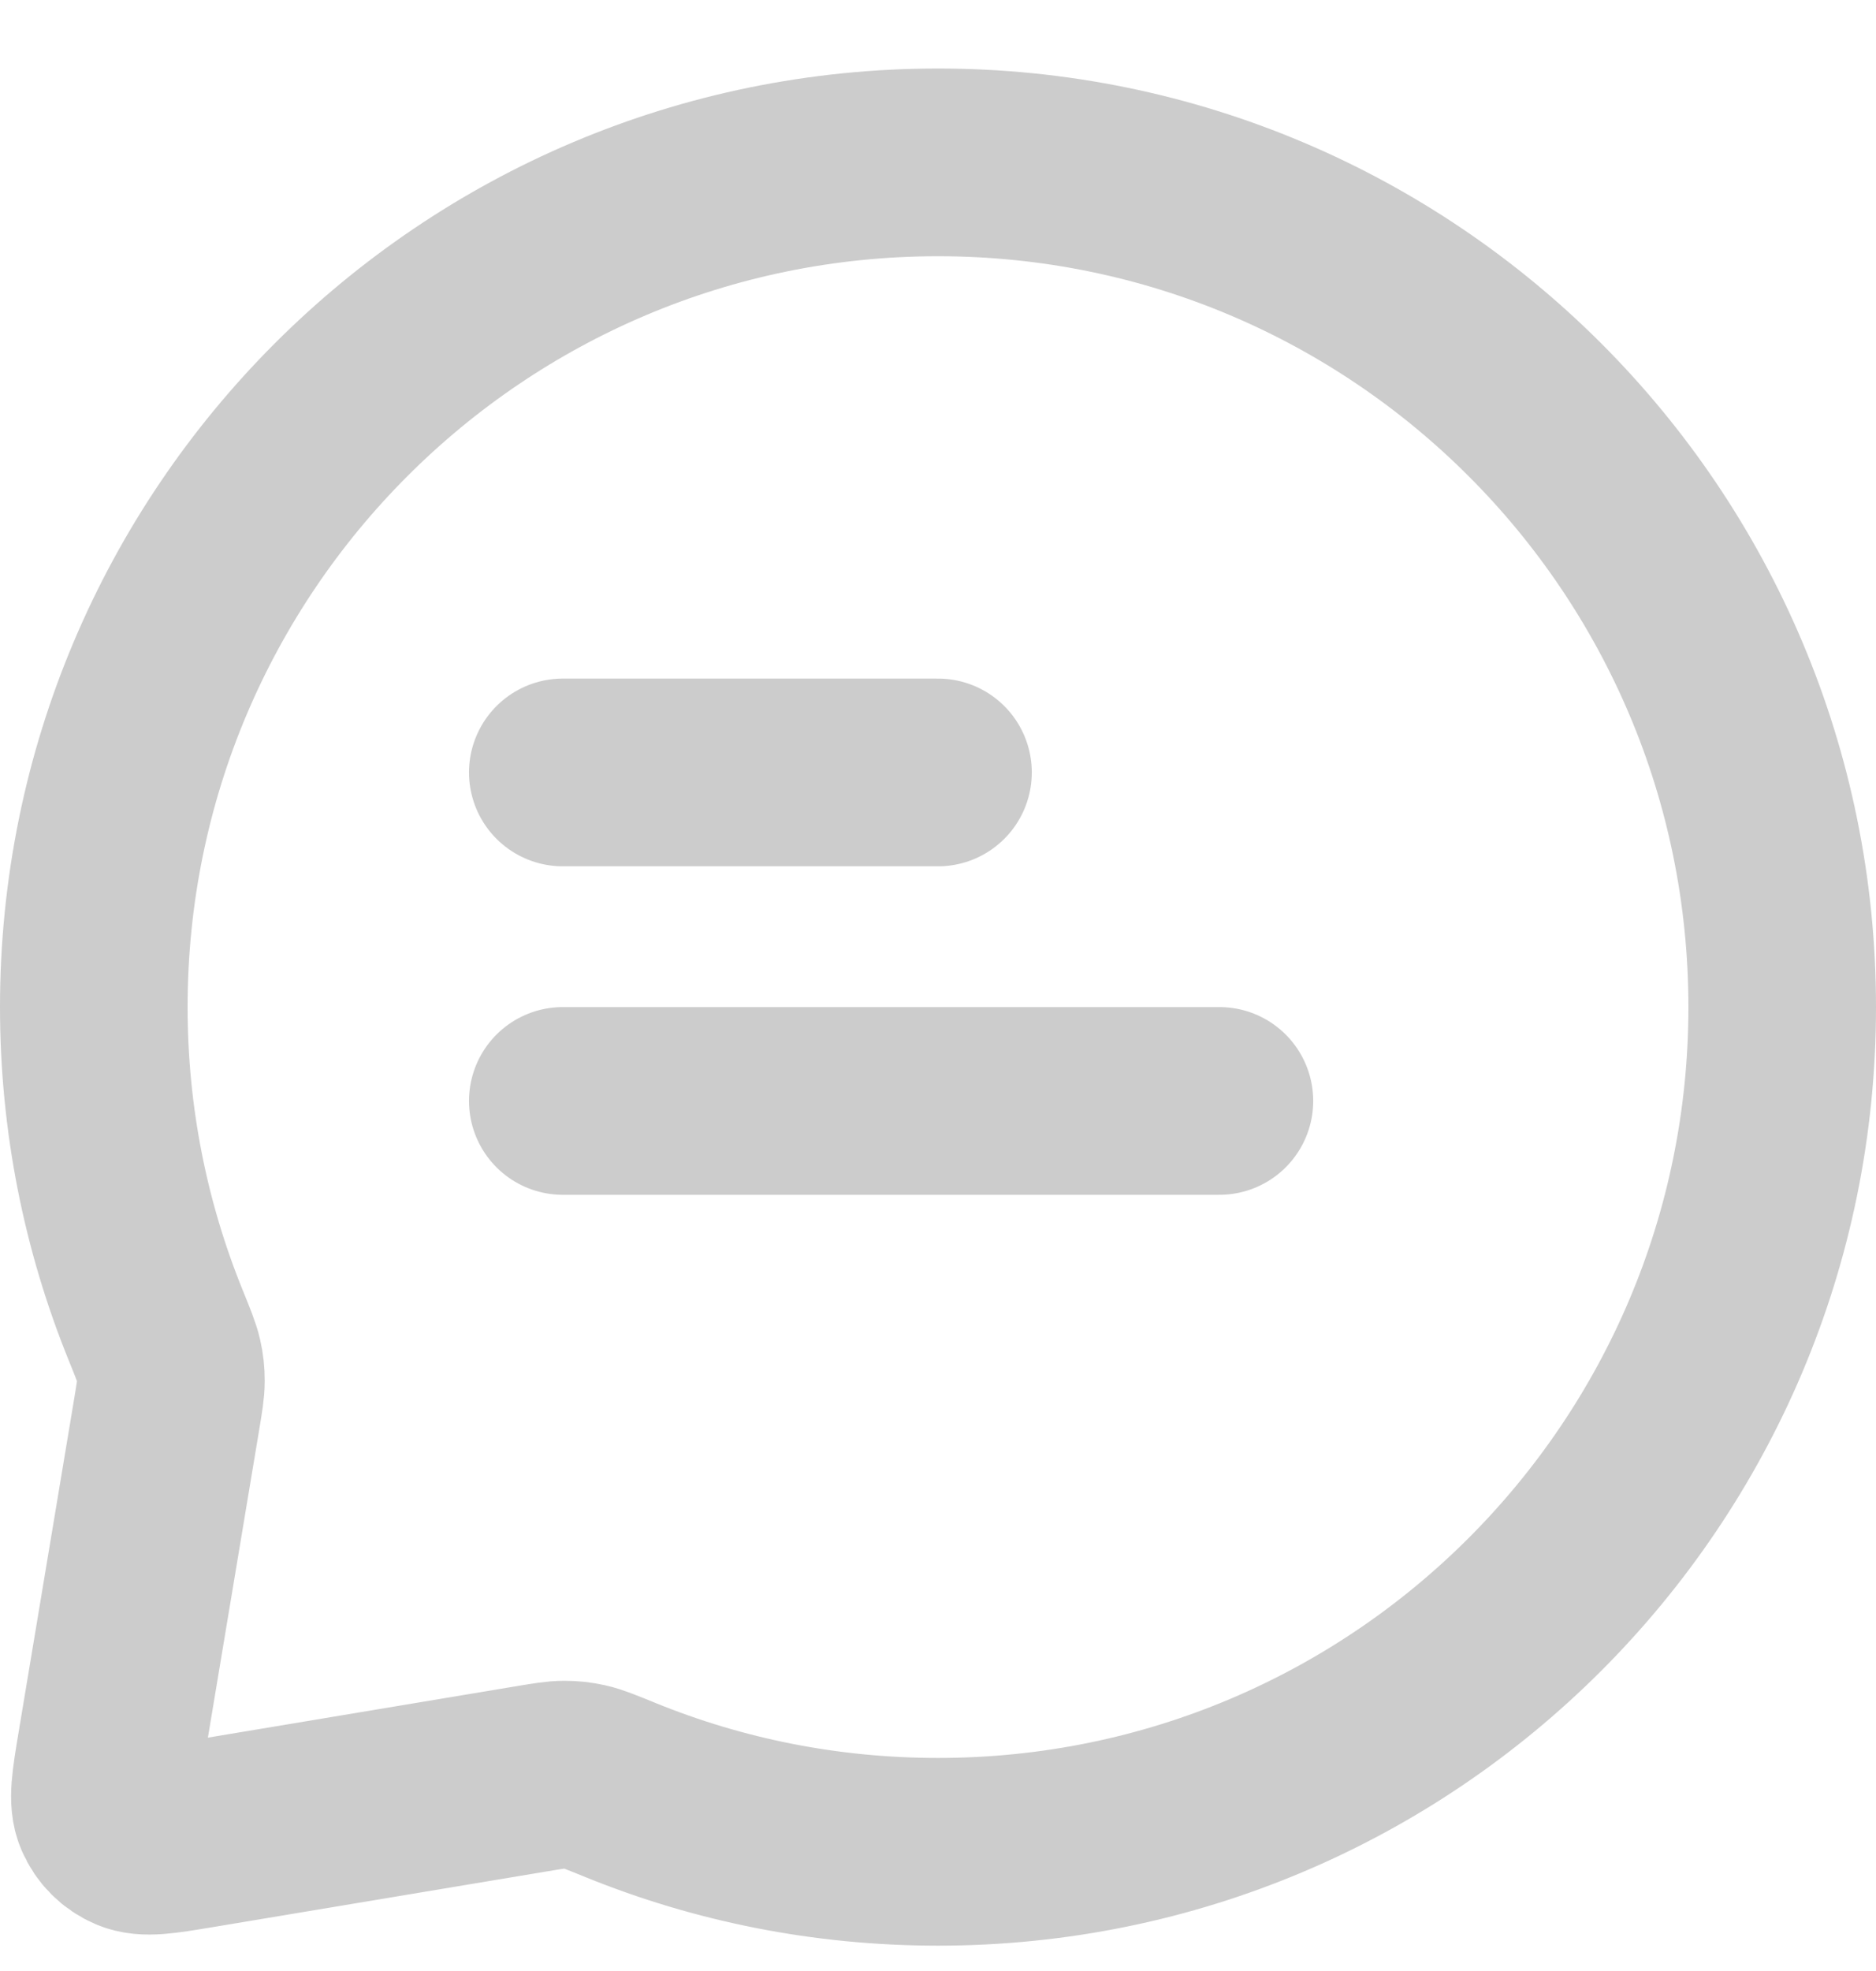 <svg width="20" height="21" viewBox="0 0 20 21" fill="none" xmlns="http://www.w3.org/2000/svg">
<path d="M6 8.23H10M6 11.73H13M10 19.73C14.971 19.73 19 15.701 19 10.73C19 5.76 14.971 1.73 10 1.73C5.029 1.73 1 5.76 1 10.73C1 11.927 1.234 13.07 1.658 14.115C1.739 14.315 1.78 14.415 1.798 14.495C1.816 14.575 1.822 14.633 1.822 14.714C1.822 14.797 1.807 14.887 1.777 15.068L1.184 18.625C1.122 18.998 1.091 19.184 1.149 19.319C1.199 19.437 1.293 19.531 1.411 19.581C1.546 19.639 1.732 19.608 2.105 19.546L5.663 18.953C5.843 18.923 5.933 18.908 6.016 18.908C6.097 18.908 6.156 18.915 6.235 18.932C6.316 18.95 6.416 18.991 6.615 19.072C7.66 19.497 8.803 19.73 10 19.73Z" stroke="#CCCCCC" stroke-width="2" stroke-linecap="round" stroke-linejoin="round"/>
</svg>
